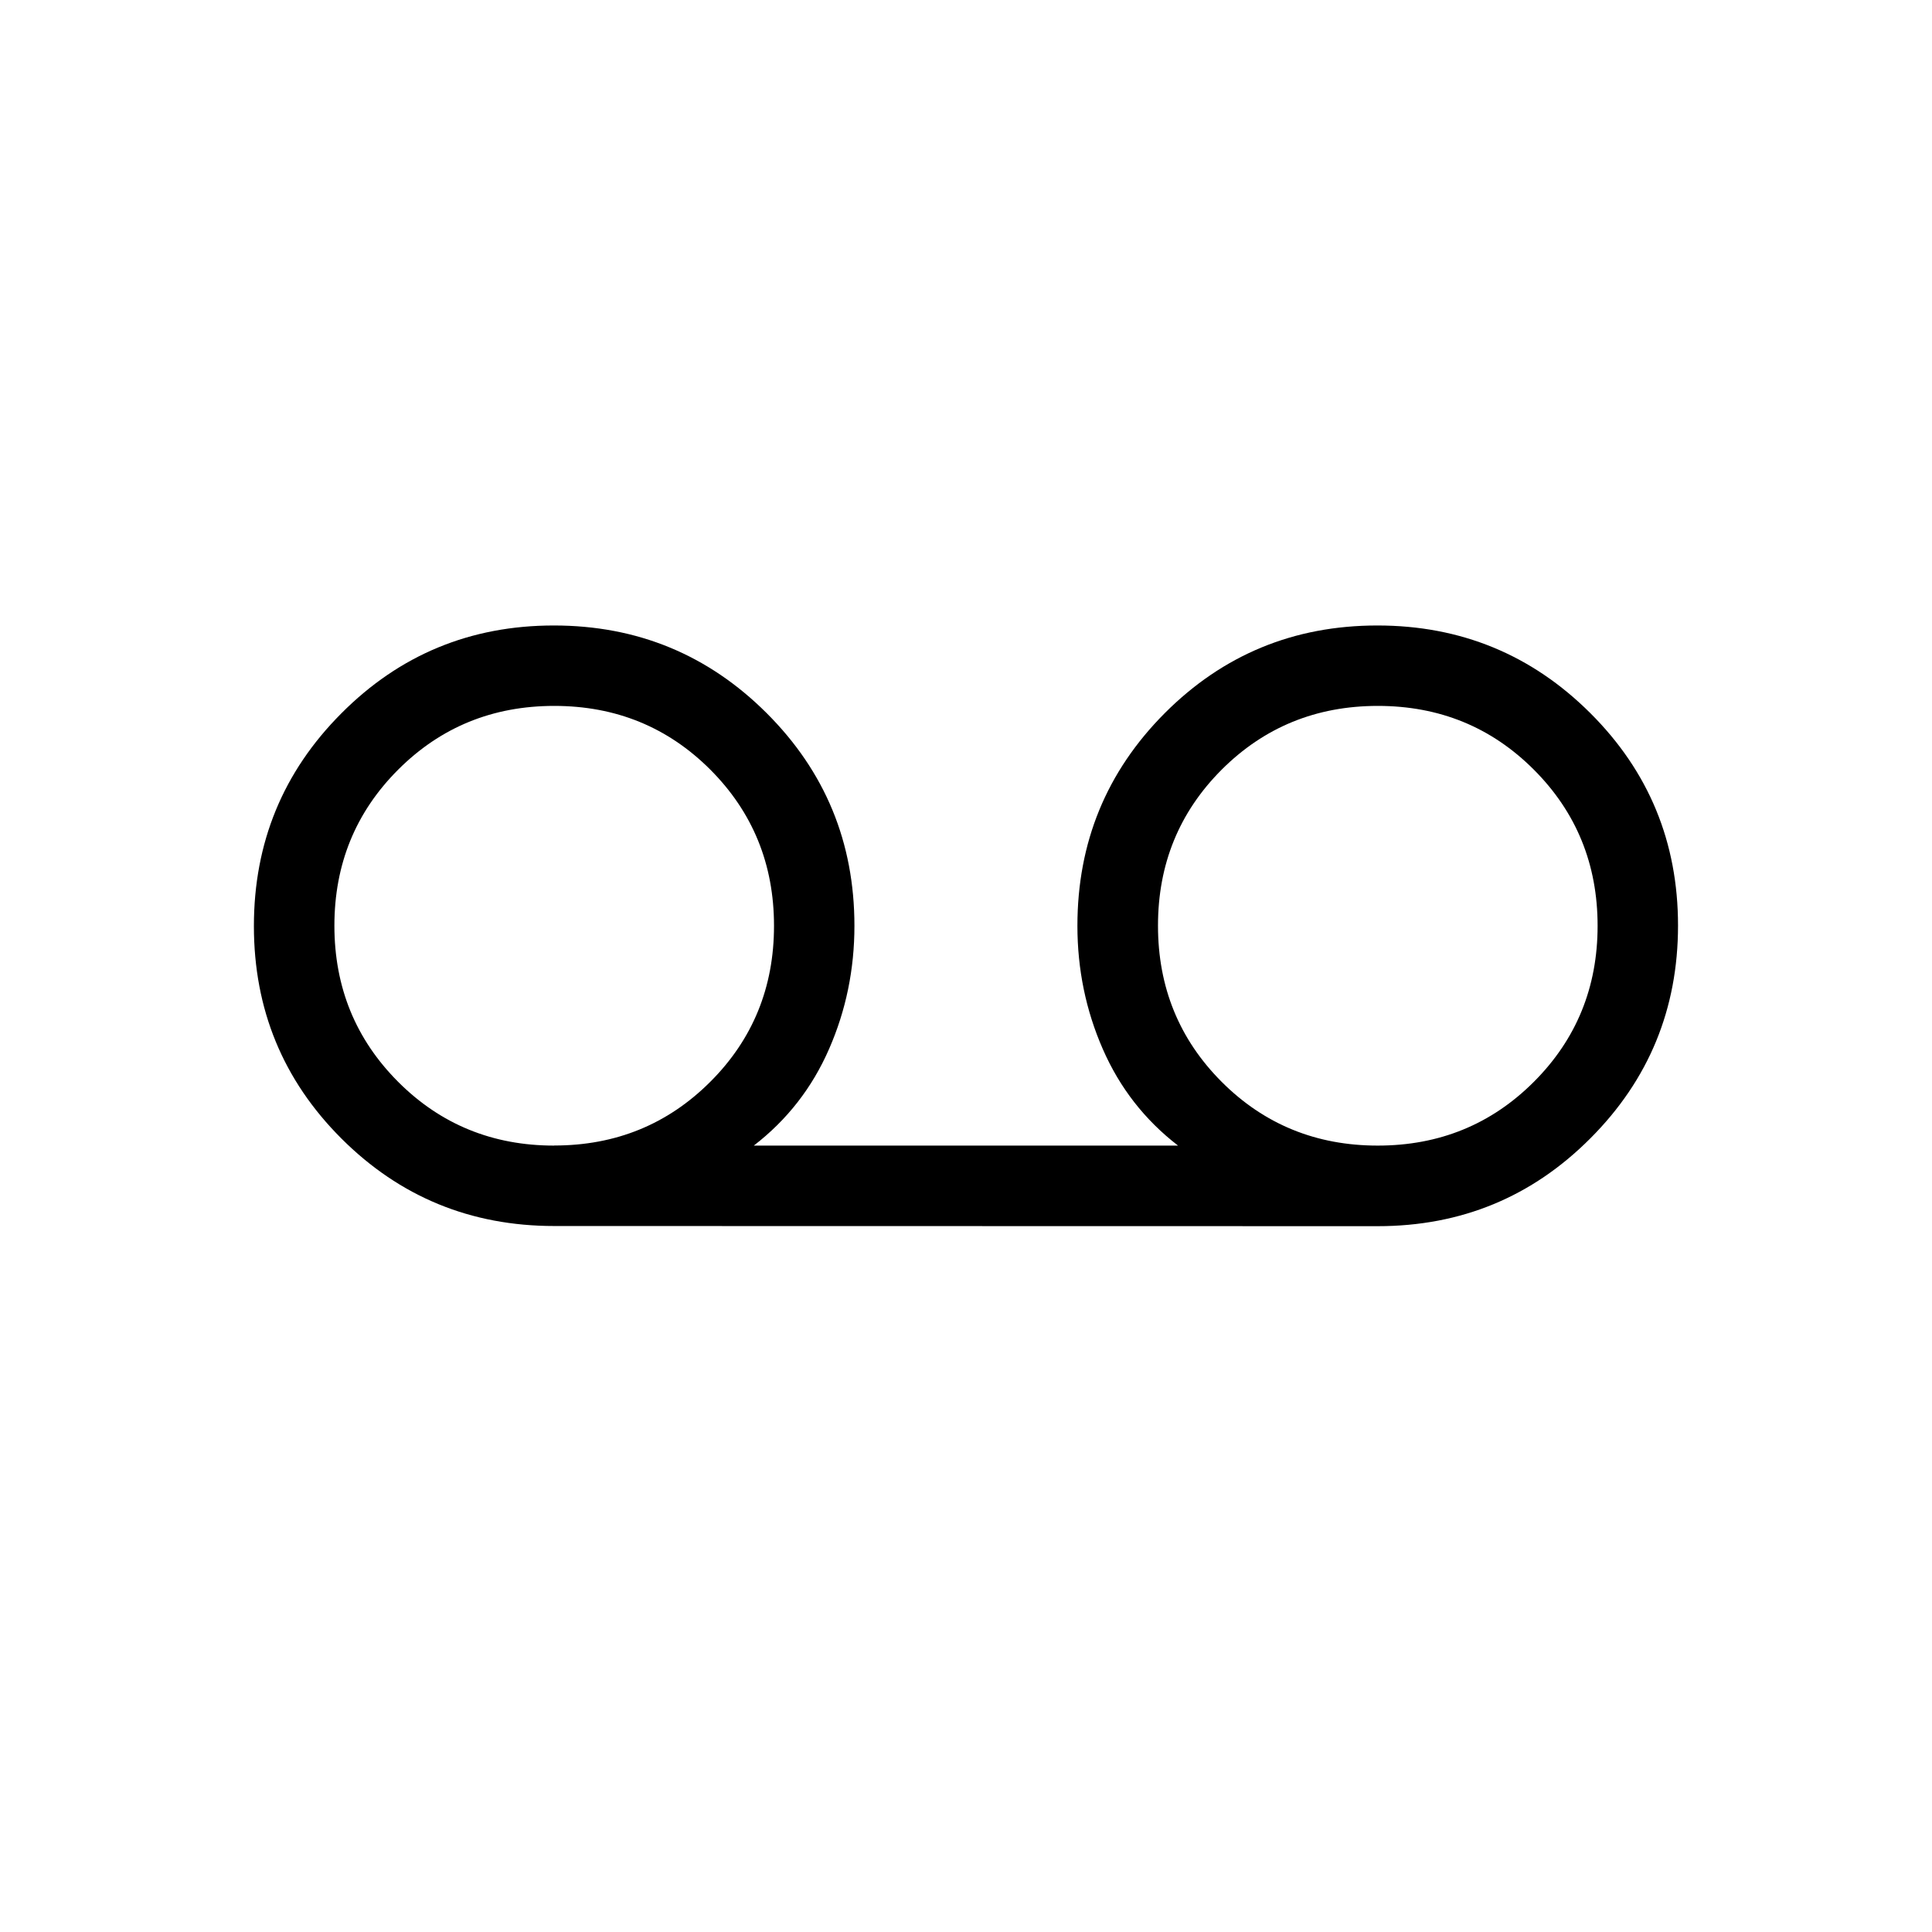 <svg xmlns="http://www.w3.org/2000/svg" width="1em" height="1em" viewBox="0 0 24 24"><path fill="currentColor" d="M6.885 15.23q-1.555 0-2.643-1.086q-1.088-1.087-1.088-2.64T4.24 8.862Q5.326 7.77 6.88 7.77q1.552 0 2.643 1.088q1.091 1.089 1.091 2.643q0 .81-.315 1.53q-.315.722-.935 1.2h5.27q-.62-.478-.935-1.2q-.315-.72-.315-1.53q0-1.554 1.086-2.643q1.087-1.088 2.64-1.088q1.552 0 2.644 1.087q1.091 1.087 1.091 2.64t-1.088 2.643q-1.088 1.092-2.643 1.092zm0-1q1.146 0 1.938-.791t.792-1.938q0-1.147-.791-1.94q-.792-.792-1.939-.792t-1.939.792q-.792.792-.792 1.938q0 1.147.792 1.94q.791.792 1.938.792m10.23 0q1.148 0 1.94-.792t.792-1.938q0-1.147-.792-1.94q-.791-.792-1.938-.792t-1.94.792q-.791.792-.791 1.938q0 1.147.791 1.94q.792.792 1.939.792"/></svg>